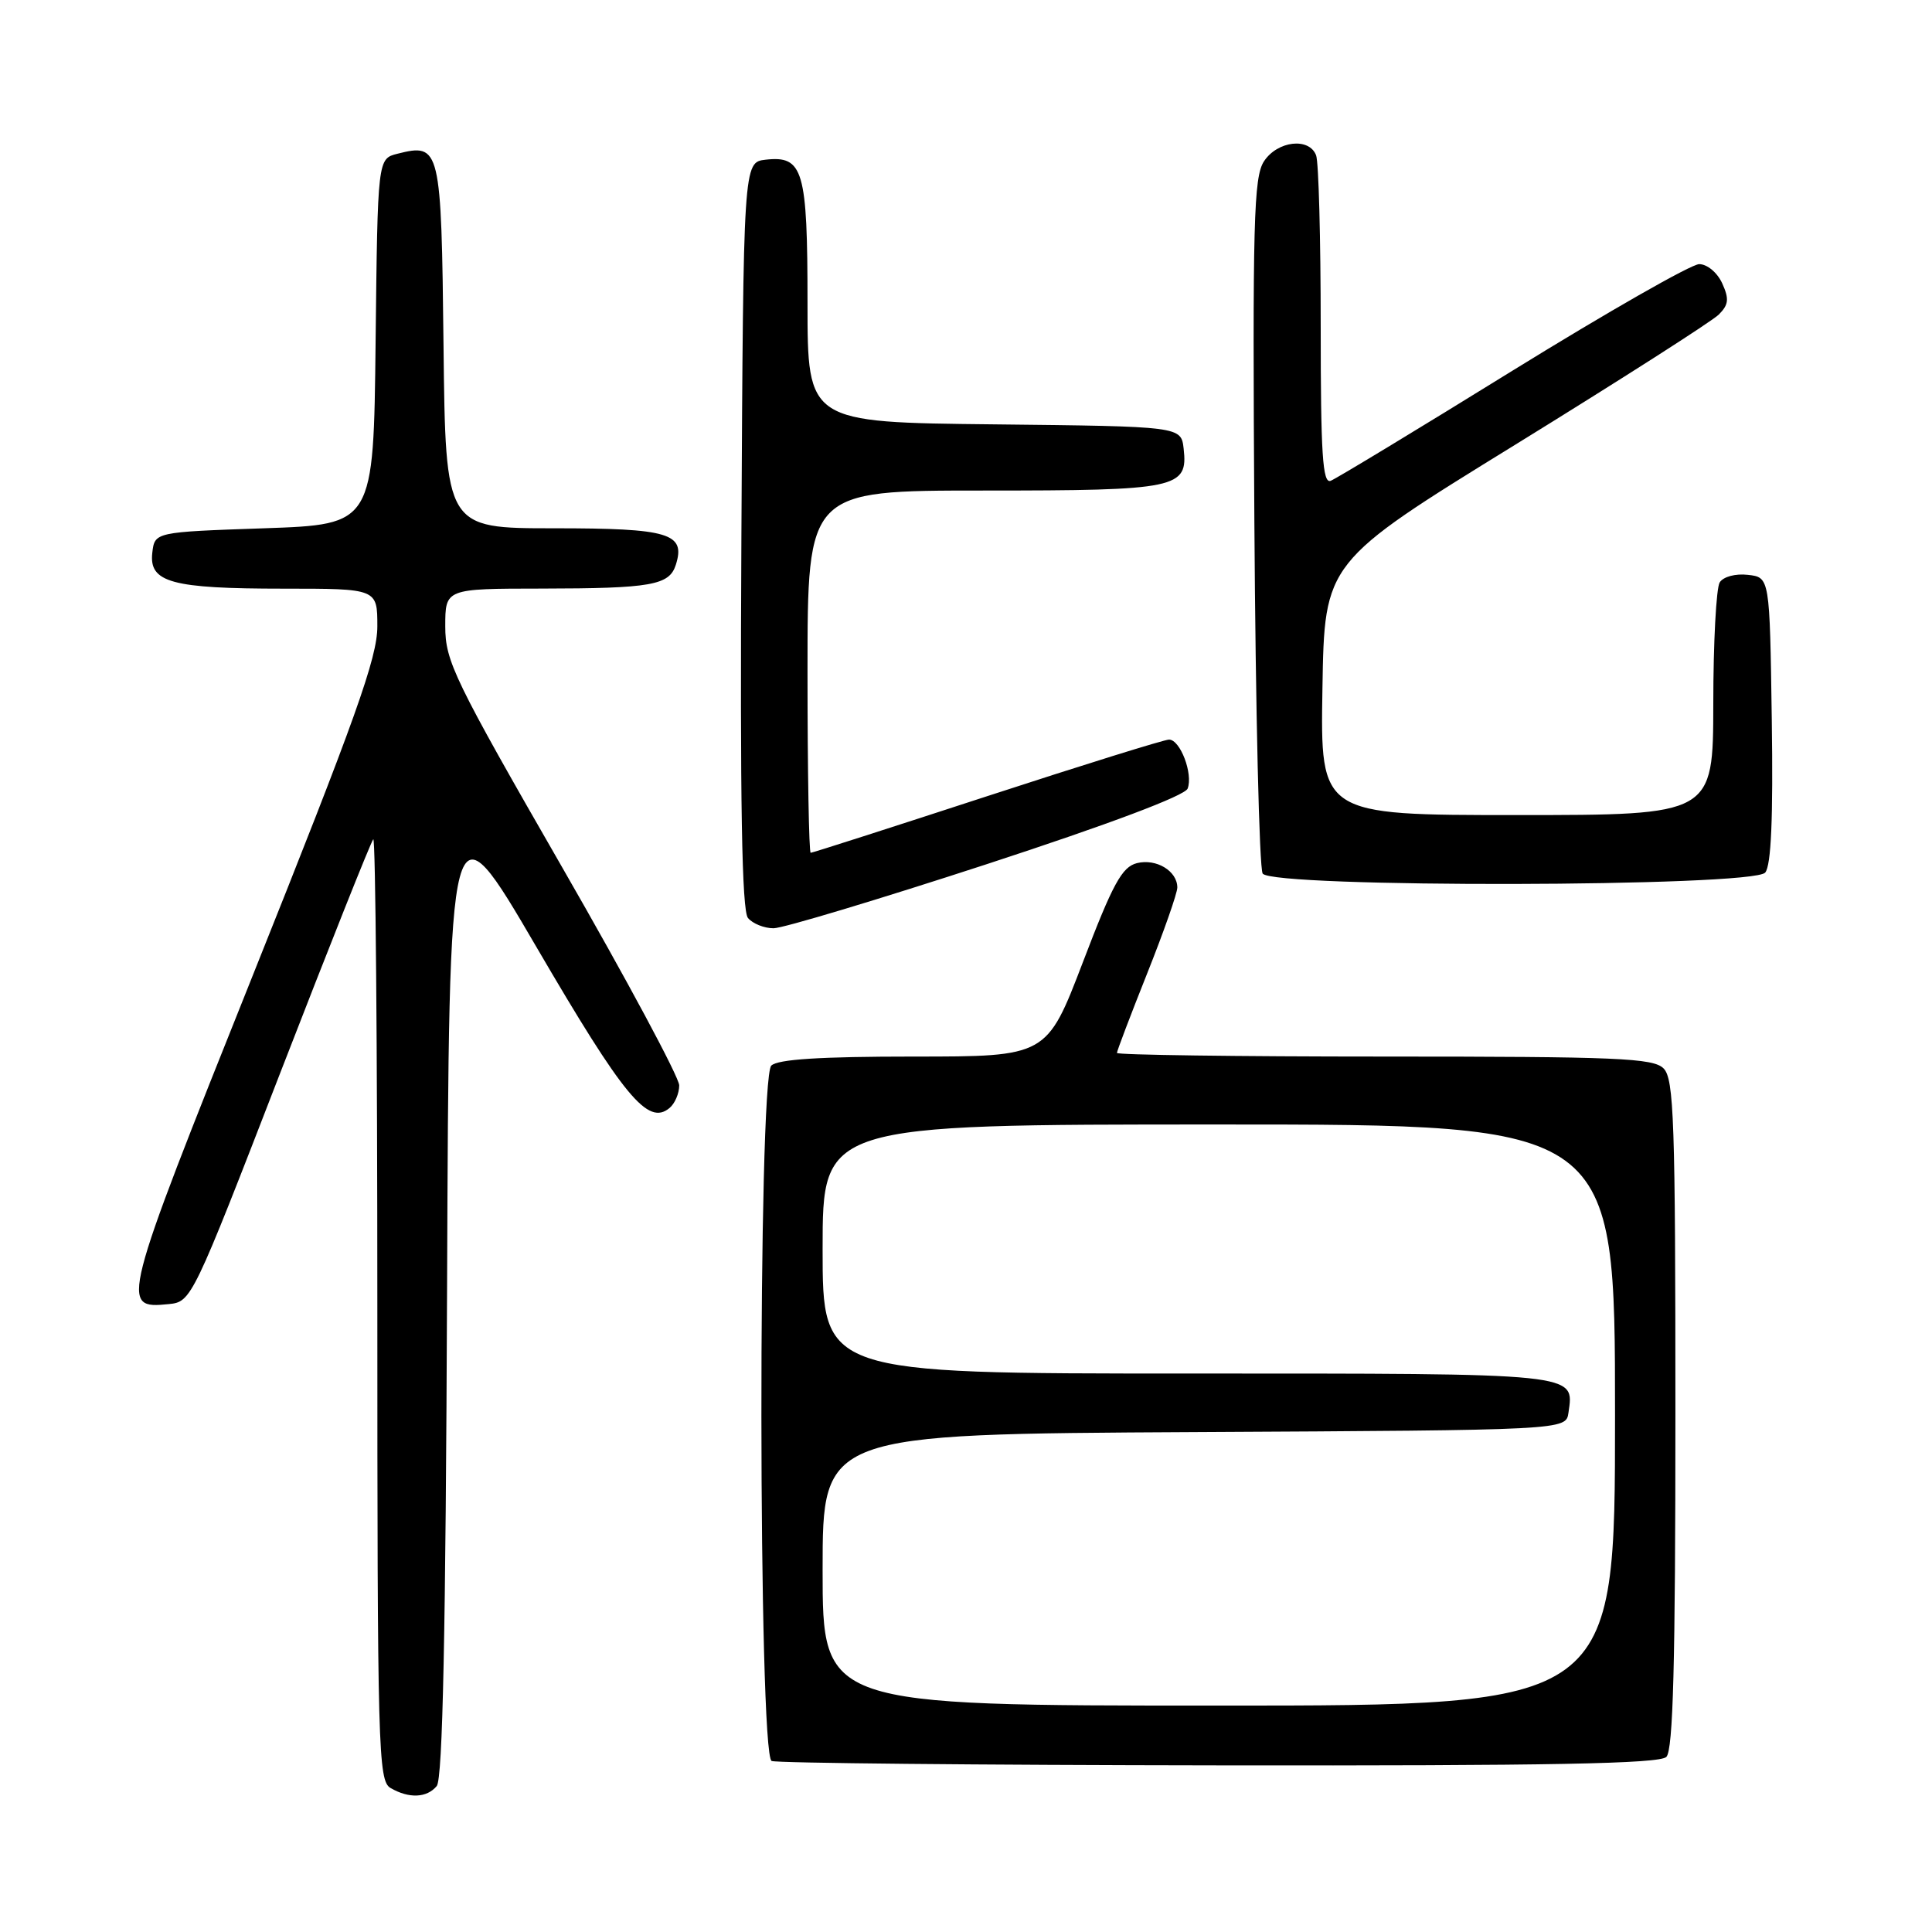 <?xml version="1.0" encoding="UTF-8" standalone="no"?>
<!DOCTYPE svg PUBLIC "-//W3C//DTD SVG 1.1//EN" "http://www.w3.org/Graphics/SVG/1.1/DTD/svg11.dtd" >
<svg xmlns="http://www.w3.org/2000/svg" xmlns:xlink="http://www.w3.org/1999/xlink" version="1.1" viewBox="0 0 256 256">
 <g >
 <path fill="currentColor"
d=" M 57.87 236.66 C 58.66 235.71 59.06 216.35 59.24 170.48 C 59.50 105.65 59.50 105.65 71.13 125.57 C 82.69 145.37 85.85 149.20 88.71 146.82 C 89.42 146.24 90.00 144.88 90.00 143.82 C 90.00 142.75 83.03 129.76 74.50 114.94 C 60.16 90.01 59.00 87.62 59.00 83.00 C 59.00 78.00 59.00 78.00 71.75 77.99 C 86.31 77.97 88.69 77.55 89.55 74.84 C 90.88 70.66 88.67 70.00 73.40 70.00 C 59.04 70.00 59.04 70.00 58.77 45.86 C 58.48 19.48 58.35 18.94 52.67 20.37 C 50.04 21.03 50.04 21.03 49.77 45.26 C 49.50 69.50 49.50 69.50 35.00 70.00 C 20.50 70.50 20.50 70.50 20.18 73.25 C 19.73 77.18 22.74 78.00 37.57 78.00 C 50.00 78.00 50.00 78.00 50.00 83.00 C 50.00 87.14 47.14 95.14 33.52 129.18 C 15.99 172.99 15.88 173.45 22.36 172.80 C 25.36 172.50 25.50 172.22 37.15 142.12 C 43.63 125.41 49.16 111.50 49.46 111.21 C 49.76 110.91 50.00 138.84 50.00 173.28 C 50.00 231.86 50.11 235.97 51.75 236.92 C 54.19 238.34 56.56 238.24 57.87 236.66 Z  M 220.80 232.80 C 221.70 231.90 222.00 220.44 222.00 187.37 C 222.00 148.50 221.81 142.95 220.43 141.57 C 219.06 140.20 214.30 140.00 183.43 140.00 C 163.94 140.00 148.00 139.78 148.00 139.52 C 148.00 139.26 149.80 134.52 152.00 129.00 C 154.20 123.48 156.00 118.35 156.00 117.60 C 156.00 115.41 153.21 113.73 150.65 114.37 C 148.67 114.87 147.46 117.08 143.49 127.49 C 138.70 140.00 138.70 140.00 121.05 140.00 C 108.66 140.00 103.04 140.36 102.20 141.20 C 100.42 142.98 100.47 232.62 102.25 233.34 C 102.94 233.62 129.62 233.88 161.55 233.92 C 205.46 233.98 219.89 233.71 220.80 232.80 Z  M 130.77 114.50 C 146.96 109.21 157.01 105.43 157.37 104.49 C 158.11 102.54 156.39 98.00 154.90 98.00 C 154.27 98.00 143.43 101.38 130.80 105.50 C 118.18 109.62 107.66 113.00 107.42 113.00 C 107.19 113.00 107.00 102.20 107.00 89.00 C 107.00 65.00 107.00 65.00 130.31 65.00 C 156.03 65.00 157.43 64.71 156.84 59.45 C 156.50 56.50 156.50 56.50 131.75 56.23 C 107.00 55.97 107.00 55.97 107.00 40.17 C 107.00 22.53 106.44 20.60 101.45 21.16 C 98.50 21.50 98.50 21.50 98.24 70.89 C 98.05 106.52 98.30 120.65 99.11 121.64 C 99.74 122.39 101.26 123.00 102.50 123.00 C 103.74 123.00 116.46 119.17 130.77 114.50 Z  M 233.90 115.62 C 234.69 114.66 234.96 108.44 234.77 95.37 C 234.50 76.50 234.50 76.50 231.61 76.17 C 229.97 75.98 228.35 76.41 227.87 77.17 C 227.41 77.90 227.02 85.14 227.02 93.25 C 227.00 108.00 227.00 108.00 200.98 108.00 C 174.95 108.00 174.95 108.00 175.23 91.25 C 175.50 74.50 175.50 74.50 200.82 58.90 C 214.74 50.31 226.86 42.57 227.75 41.68 C 229.06 40.37 229.14 39.61 228.20 37.54 C 227.55 36.12 226.21 35.00 225.15 35.00 C 224.10 35.00 212.99 41.35 200.44 49.10 C 187.90 56.86 177.04 63.43 176.32 63.71 C 175.25 64.12 175.00 60.18 175.00 43.19 C 175.00 31.62 174.73 21.45 174.39 20.58 C 173.47 18.17 169.27 18.65 167.48 21.38 C 166.12 23.47 165.96 29.37 166.21 69.13 C 166.37 94.09 166.86 115.06 167.31 115.75 C 168.55 117.67 232.30 117.55 233.90 115.62 Z  M 109.00 208.01 C 109.00 190.02 109.00 190.02 158.25 189.76 C 207.50 189.50 207.50 189.50 207.83 187.19 C 208.58 181.90 209.59 182.00 157.38 182.00 C 109.00 182.00 109.00 182.00 109.00 165.50 C 109.00 149.00 109.00 149.00 161.50 149.00 C 214.00 149.00 214.00 149.00 214.00 187.50 C 214.00 226.00 214.00 226.00 161.50 226.00 C 109.00 226.00 109.00 226.00 109.00 208.01 Z "/>
</g>
</svg>